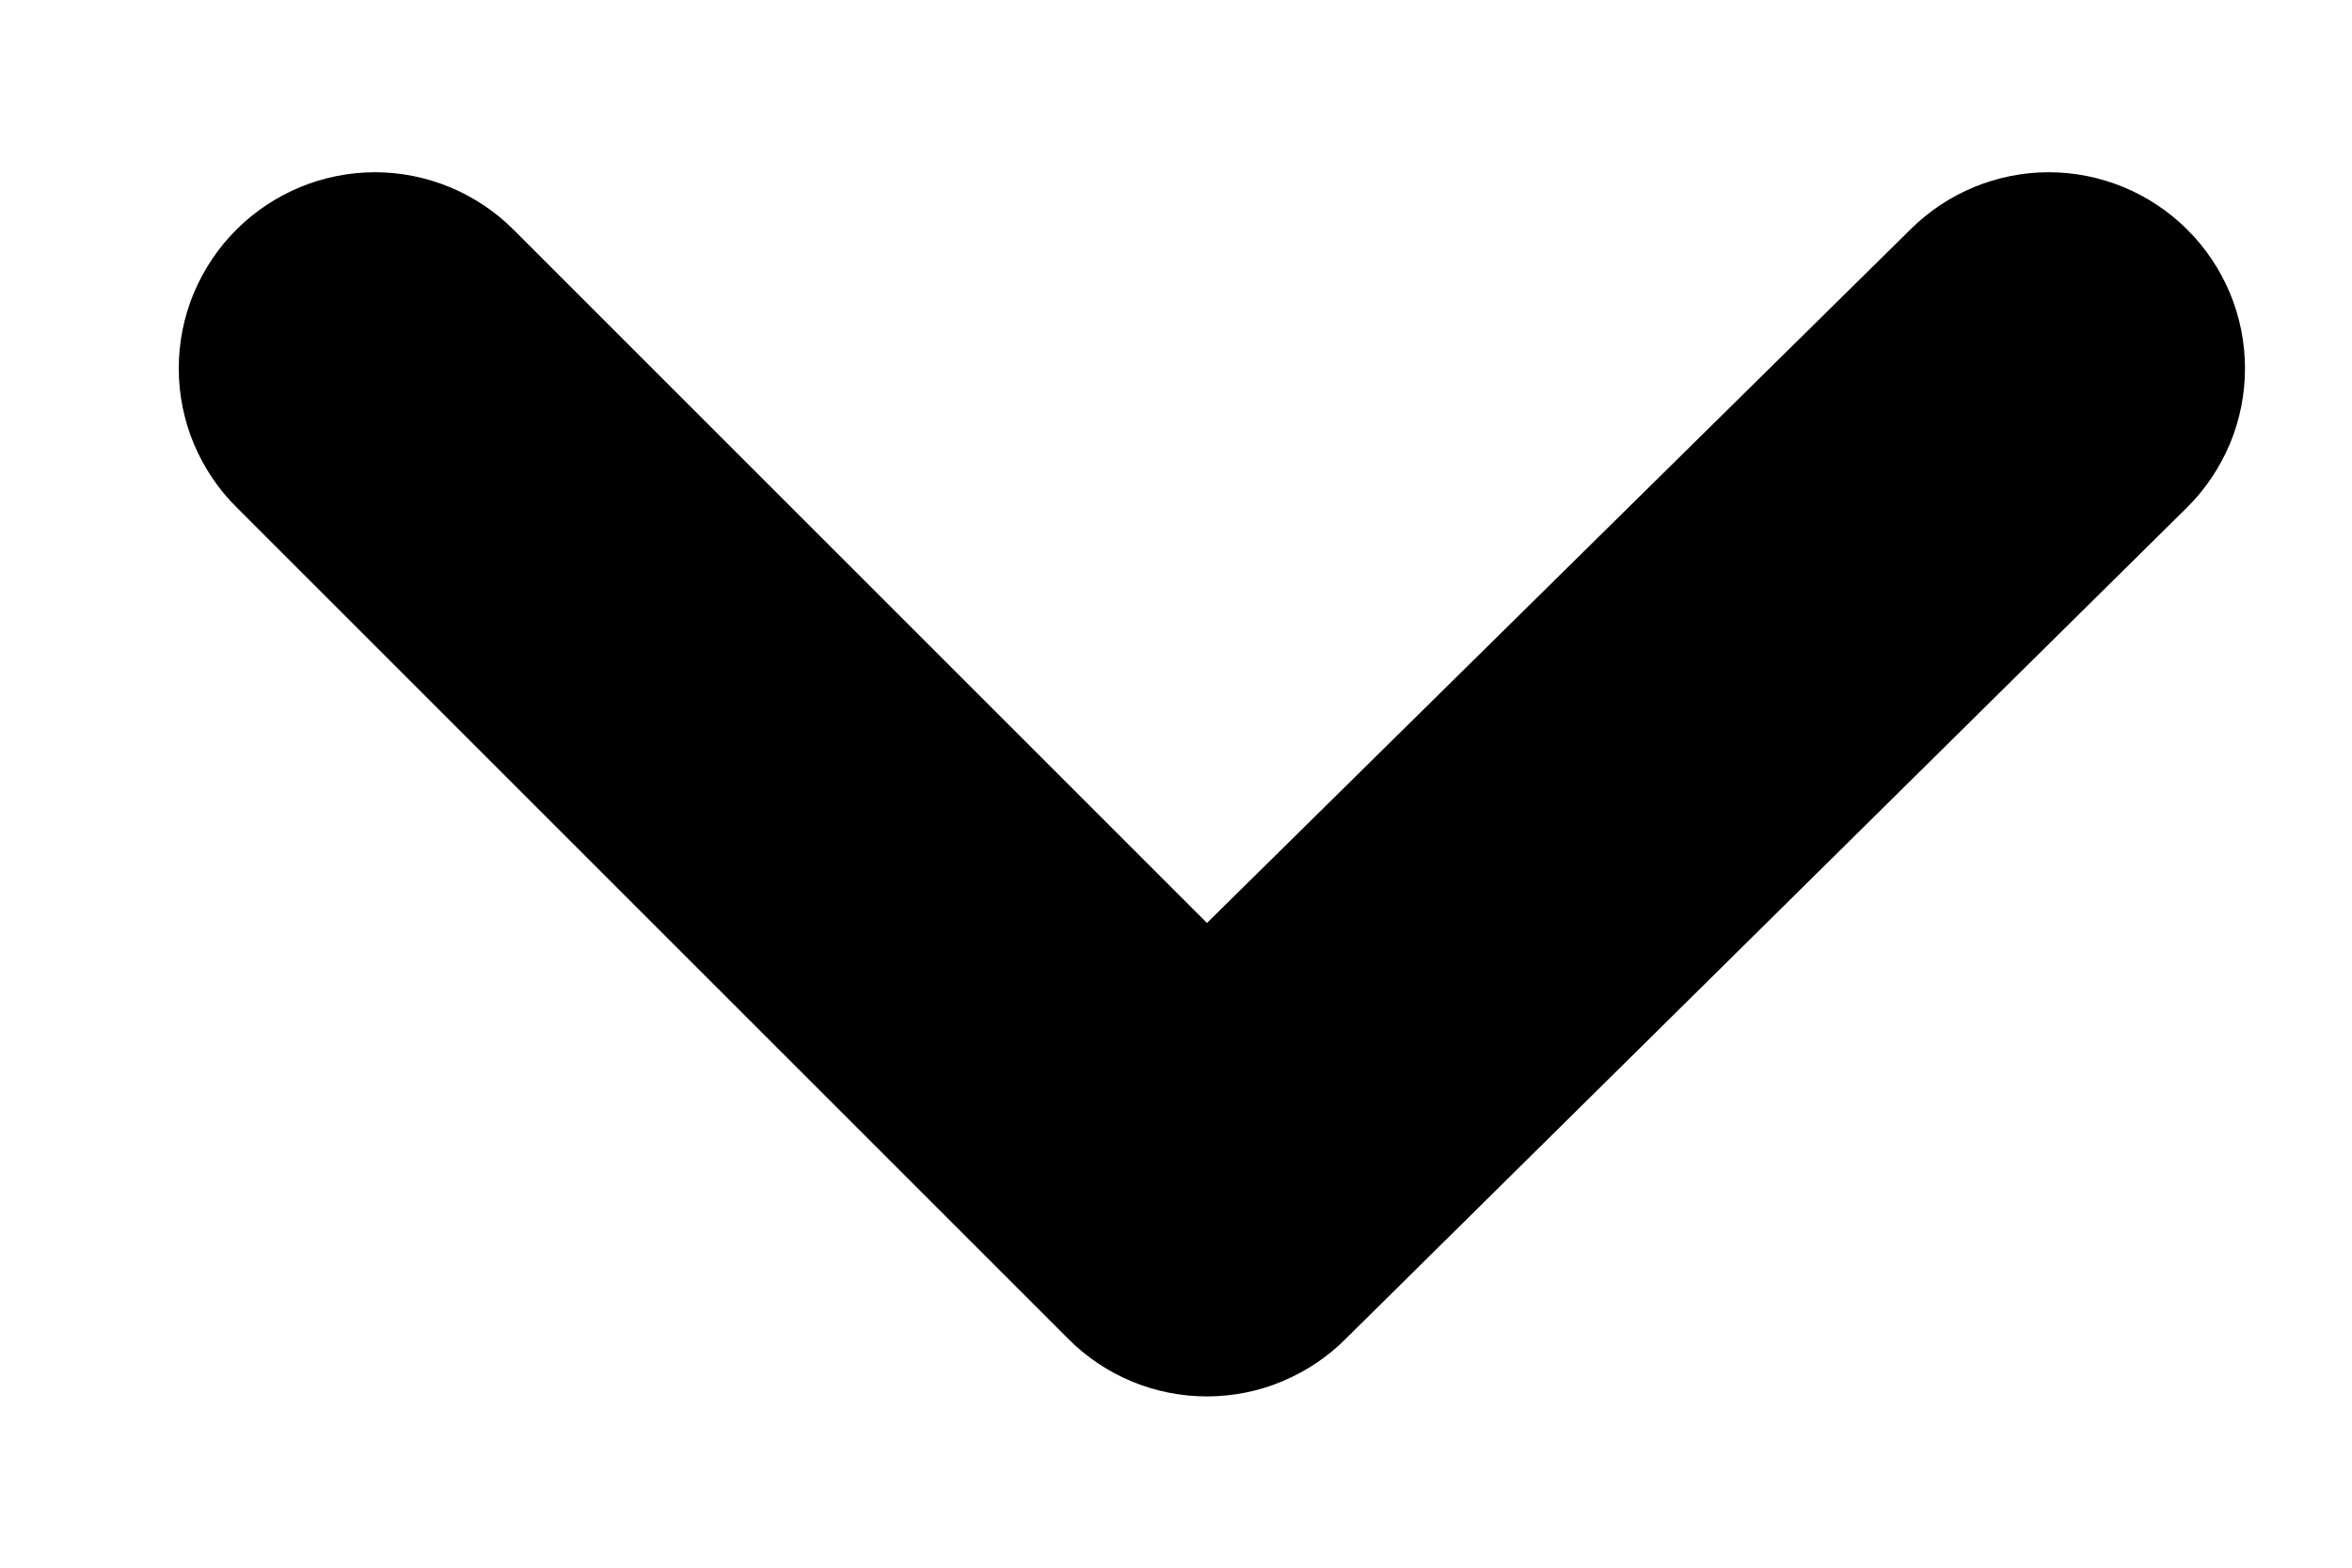 <svg width="12" height="8" viewBox="0 0 12 8" fill="none" xmlns="http://www.w3.org/2000/svg">
<path d="M11.158 1.17C10.97 0.984 10.717 0.879 10.453 0.879C10.189 0.879 9.935 0.984 9.748 1.17L6.158 4.71L2.618 1.17C2.431 0.984 2.177 0.879 1.913 0.879C1.649 0.879 1.395 0.984 1.208 1.17C1.114 1.263 1.04 1.374 0.989 1.495C0.938 1.617 0.912 1.748 0.912 1.88C0.912 2.012 0.938 2.143 0.989 2.265C1.04 2.386 1.114 2.497 1.208 2.59L5.448 6.83C5.541 6.924 5.651 6.998 5.773 7.049C5.895 7.1 6.026 7.126 6.158 7.126C6.29 7.126 6.421 7.1 6.542 7.049C6.664 6.998 6.775 6.924 6.868 6.83L11.158 2.59C11.252 2.497 11.326 2.386 11.377 2.265C11.428 2.143 11.454 2.012 11.454 1.88C11.454 1.748 11.428 1.617 11.377 1.495C11.326 1.374 11.252 1.263 11.158 1.17Z" fill="black"/>
</svg>
